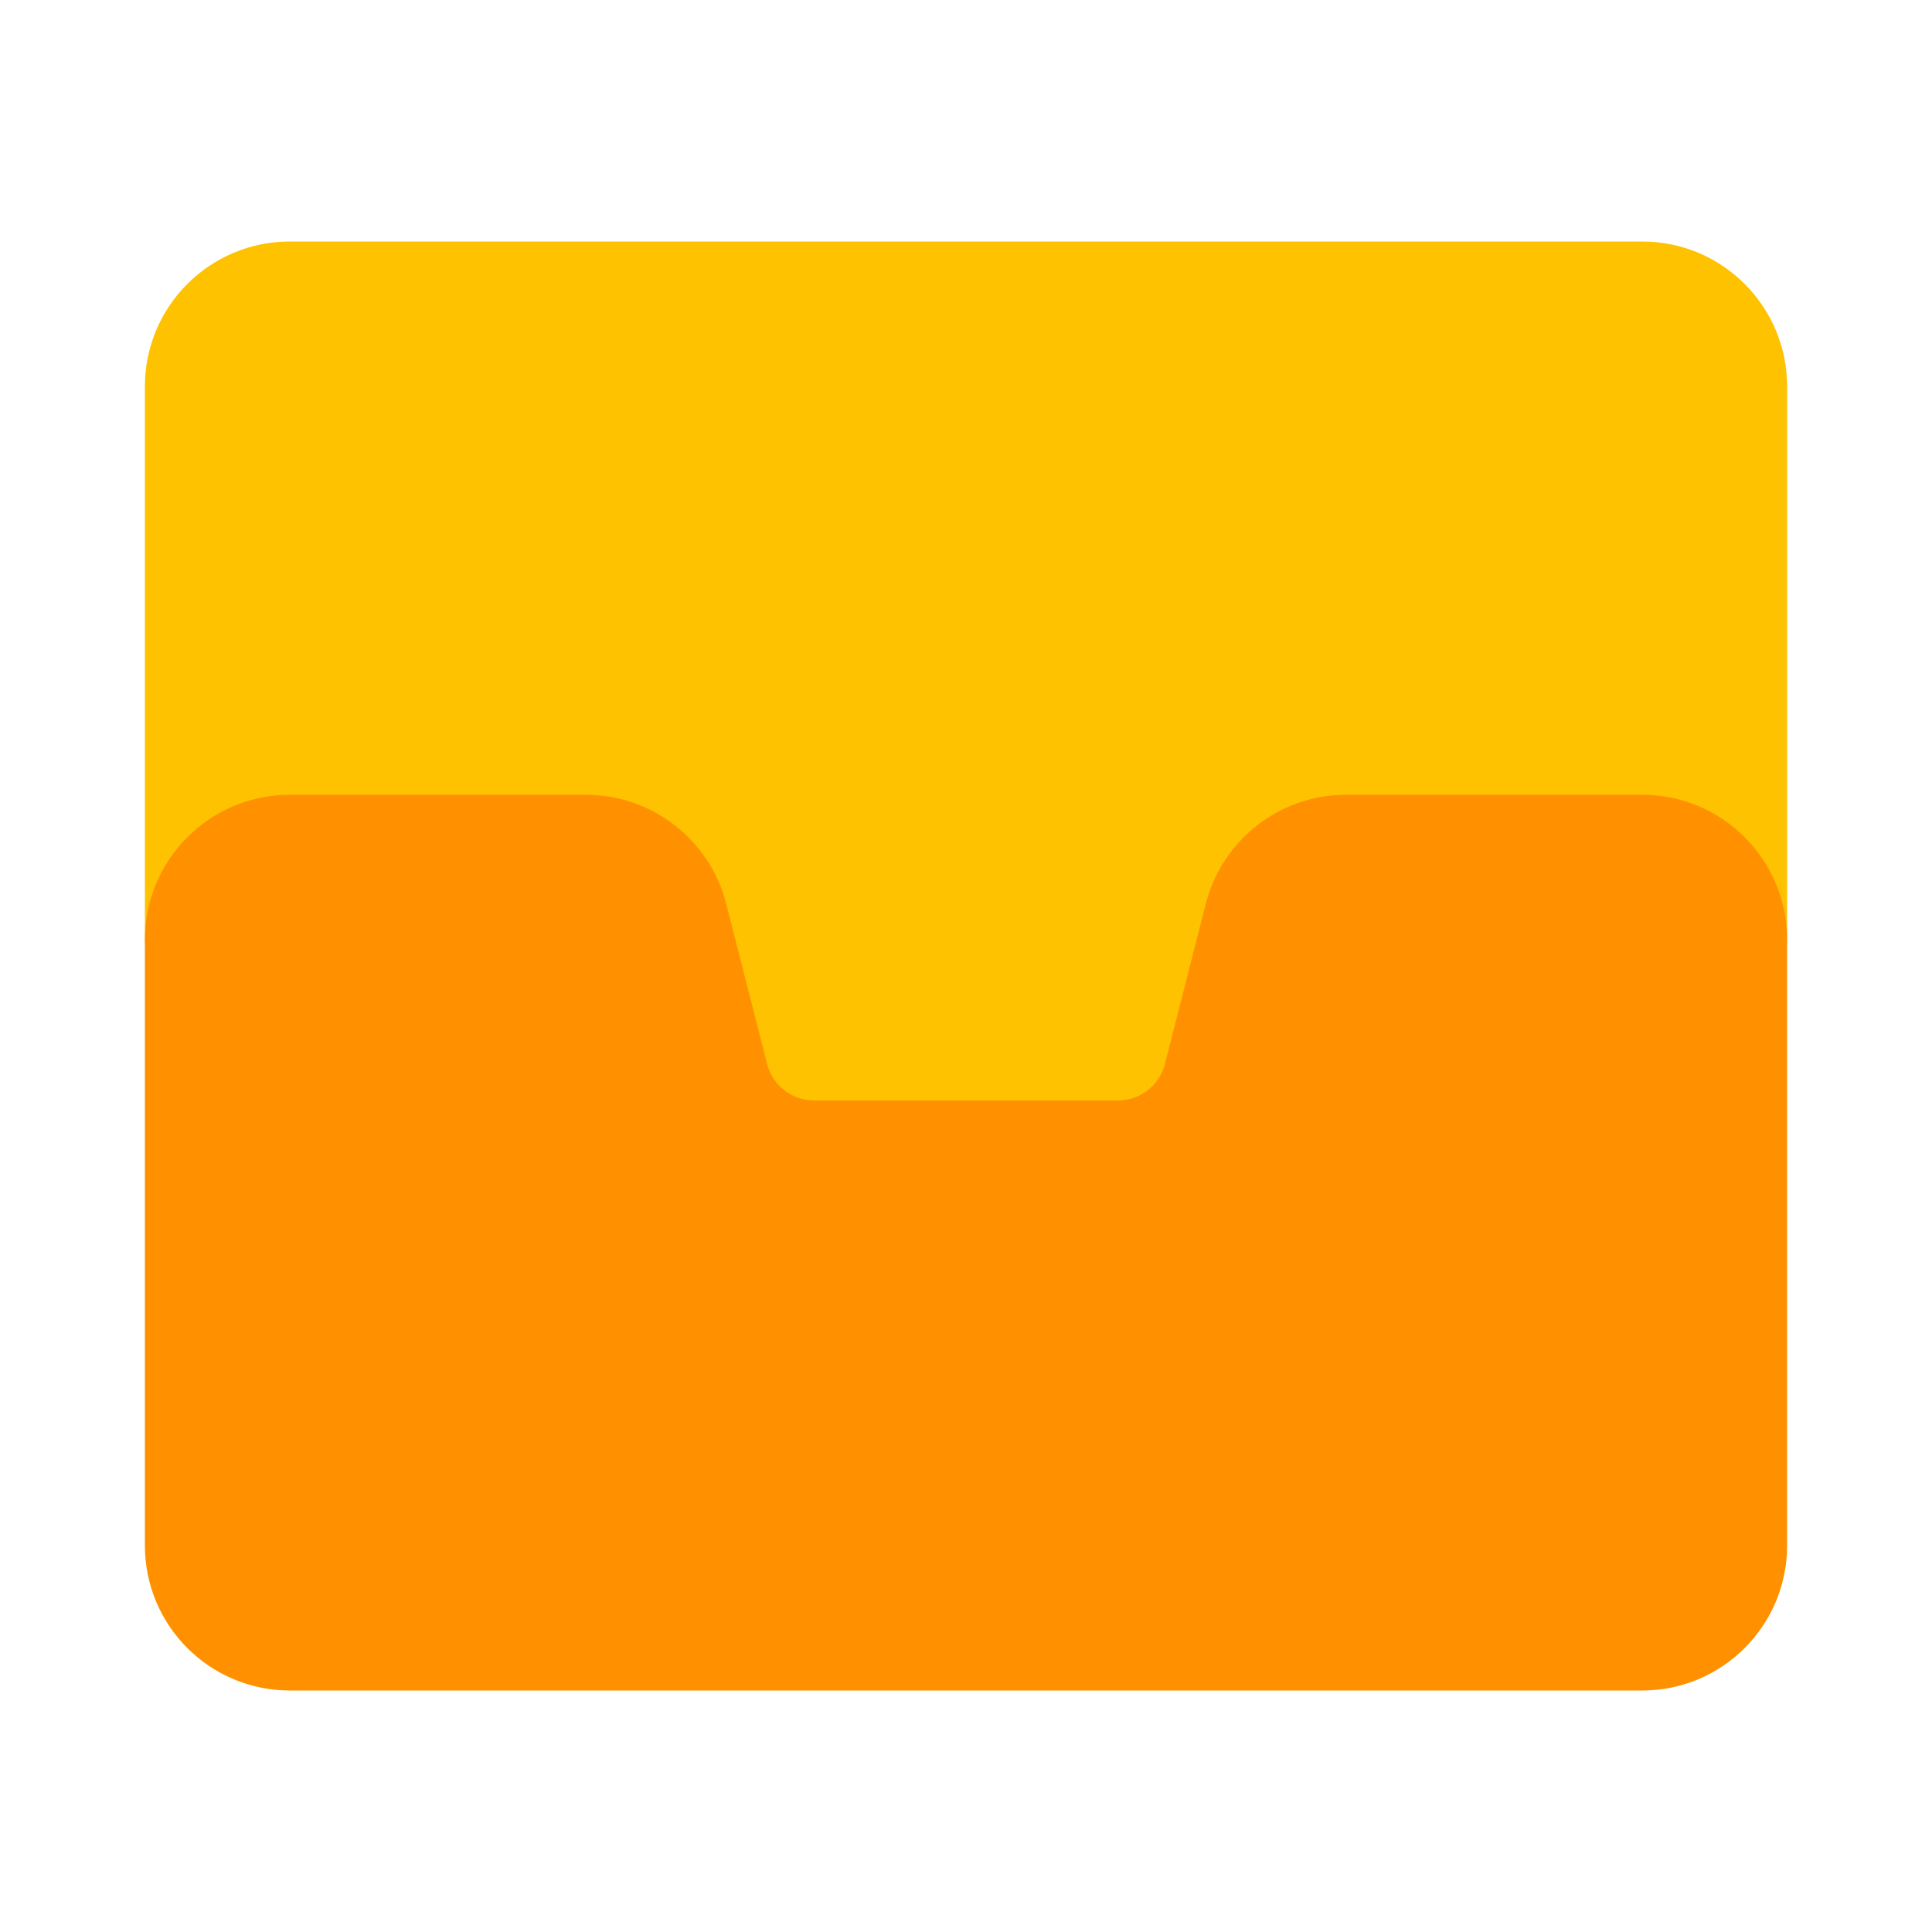 <svg viewBox="0 0 80 80" fill="none">
  <path fill-rule="evenodd" clip-rule="evenodd" d="M68 12C70.209 12 72 13.791 72 16V34.909V38.909C72 36.7 70.209 34.909 68 34.909L55.743 34.909C53.915 34.909 52.319 36.148 51.867 37.92L50.173 44.555C49.721 46.326 48.126 47.565 46.297 47.565H33.703C31.875 47.565 30.279 46.326 29.827 44.555L28.133 37.92C27.681 36.148 26.085 34.909 24.257 34.909H12C9.791 34.909 8 36.7 8 38.909L8 34.909L8 16C8 13.791 9.791 12 12 12L68 12Z" fill="#FFC200" />
  <path d="M70 38.909C70 40.014 70.895 40.909 72 40.909C73.105 40.909 74 40.014 74 38.909H70ZM51.867 37.92L53.805 38.414V38.414L51.867 37.92ZM50.173 44.555L52.111 45.05V45.05L50.173 44.555ZM29.827 44.555L27.889 45.05L29.827 44.555ZM28.133 37.92L30.071 37.425L28.133 37.92ZM6 38.909C6 40.014 6.895 40.909 8 40.909C9.105 40.909 10 40.014 10 38.909H6ZM74 16C74 12.686 71.314 10 68 10V14C69.105 14 70 14.895 70 16H74ZM74 34.909V16H70V34.909H74ZM74 38.909V34.909H70V38.909H74ZM74 38.909C74 35.595 71.314 32.909 68 32.909V36.909C69.105 36.909 70 37.804 70 38.909H74ZM68 32.909L55.743 32.909L55.743 36.909L68 36.909V32.909ZM55.743 32.909C53.001 32.909 50.608 34.768 49.929 37.425L53.805 38.414C54.031 37.529 54.829 36.909 55.743 36.909L55.743 32.909ZM49.929 37.425L48.235 44.06L52.111 45.05L53.805 38.414L49.929 37.425ZM48.235 44.06C48.009 44.946 47.212 45.565 46.297 45.565V49.565C49.039 49.565 51.433 47.706 52.111 45.05L48.235 44.06ZM46.297 45.565H33.703V49.565H46.297V45.565ZM33.703 45.565C32.788 45.565 31.991 44.946 31.765 44.06L27.889 45.05C28.567 47.706 30.96 49.565 33.703 49.565V45.565ZM31.765 44.06L30.071 37.425L26.195 38.414L27.889 45.05L31.765 44.06ZM30.071 37.425C29.392 34.768 26.999 32.909 24.257 32.909V36.909C25.171 36.909 25.969 37.529 26.195 38.414L30.071 37.425ZM24.257 32.909H12V36.909H24.257V32.909ZM12 32.909C8.686 32.909 6 35.595 6 38.909H10C10 37.804 10.895 36.909 12 36.909V32.909ZM6 34.909L6 38.909H10V34.909H6ZM6 16L6 34.909H10L10 16H6ZM12 10C8.686 10 6 12.686 6 16H10C10 14.895 10.895 14 12 14V10ZM68 10L12 10V14L68 14V10Z" fill="#FFC200" />
  <path fill-rule="evenodd" clip-rule="evenodd" d="M28.133 37.92C27.681 36.148 26.085 34.909 24.257 34.909H12C9.791 34.909 8 36.7 8 38.909L8 64C8 66.209 9.791 68 12 68H68C70.209 68 72 66.209 72 64V38.909C72 36.7 70.209 34.909 68 34.909H55.743C53.915 34.909 52.319 36.148 51.867 37.92L50.173 44.555C49.721 46.326 48.126 47.565 46.297 47.565L33.703 47.565C31.875 47.565 30.279 46.326 29.827 44.555L28.133 37.92Z" fill="#FF9100" />
  <path d="M50.173 44.555L48.235 44.06L50.173 44.555ZM51.867 37.92L53.805 38.414L51.867 37.92ZM28.133 37.92L26.195 38.414L28.133 37.92ZM12 36.909H24.257V32.909H12V36.909ZM10 64L10 38.909H6L6 64H10ZM68 66L12 66V70H68V66ZM70 38.909V64H74V38.909L70 38.909ZM55.743 36.909H68V32.909H55.743V36.909ZM49.929 37.425L48.235 44.06L52.111 45.05L53.805 38.414L49.929 37.425ZM46.297 45.565L33.703 45.565V49.565L46.297 49.565V45.565ZM31.765 44.06L30.071 37.425L26.195 38.414L27.889 45.05L31.765 44.06ZM33.703 45.565C32.788 45.565 31.991 44.946 31.765 44.06L27.889 45.05C28.567 47.706 30.96 49.565 33.703 49.565V45.565ZM48.235 44.06C48.009 44.946 47.212 45.565 46.297 45.565V49.565C49.039 49.565 51.433 47.706 52.111 45.05L48.235 44.06ZM55.743 32.909C53.001 32.909 50.608 34.768 49.929 37.425L53.805 38.414C54.031 37.529 54.829 36.909 55.743 36.909V32.909ZM74 38.909C74 35.595 71.314 32.909 68 32.909V36.909C69.105 36.909 70 37.804 70 38.909L74 38.909ZM68 70C71.314 70 74 67.314 74 64H70C70 65.105 69.105 66 68 66V70ZM6 64C6 67.314 8.686 70 12 70V66C10.895 66 10 65.105 10 64H6ZM24.257 36.909C25.171 36.909 25.969 37.529 26.195 38.414L30.071 37.425C29.392 34.768 26.999 32.909 24.257 32.909V36.909ZM12 32.909C8.686 32.909 6 35.595 6 38.909H10C10 37.804 10.895 36.909 12 36.909V32.909Z" fill="#FF9100" />
</svg>